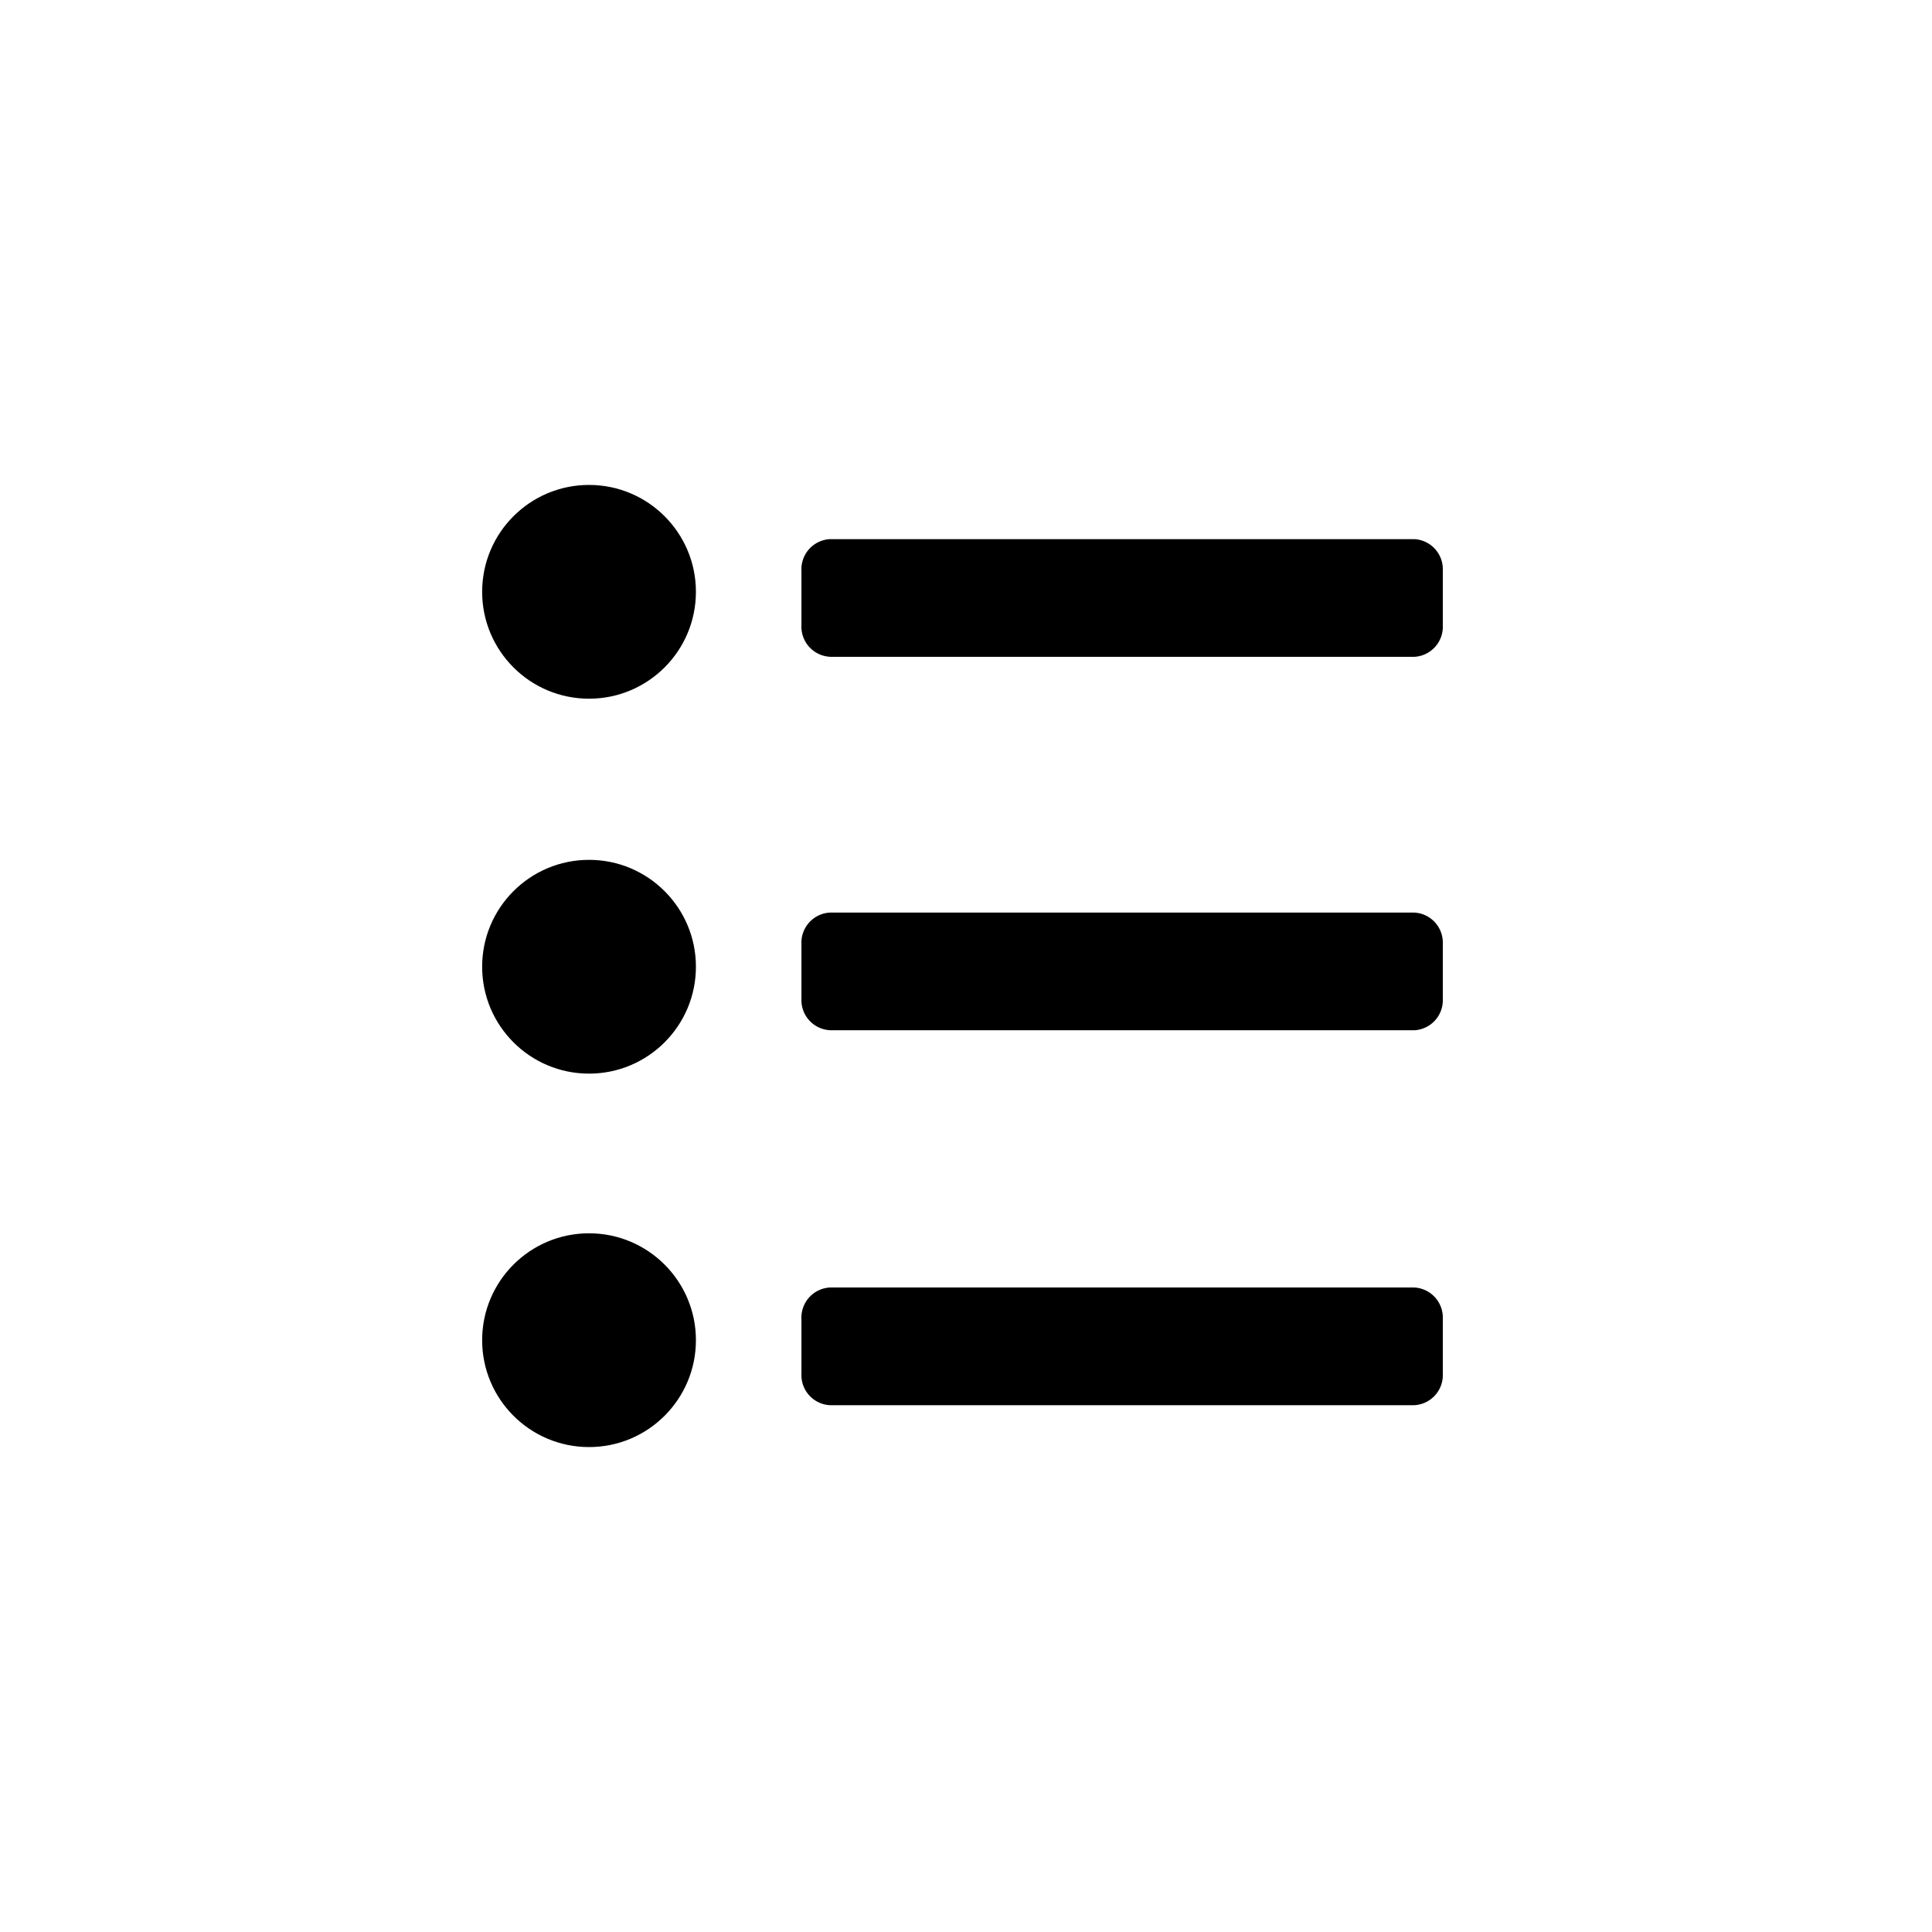 <svg xmlns="http://www.w3.org/2000/svg" width="34" height="34" viewBox="0 0 34 34">
  <g id="Steps" transform="translate(1954.084 -887.042) rotate(90)" fill="currentColor">
    <g transform="translate(895.576 1945.599) rotate(-90)">
      <path d="M.5,2.071H10.787a.53.53,0,0,0,.5-.552V.552a.53.53,0,0,0-.5-.552H.5A.53.53,0,0,0,0,.552v.966A.53.53,0,0,0,.5,2.071Z" transform="translate(5.619 14.124)"/>
      <path d="M.5,2.071H10.787a.53.53,0,0,0,.5-.552V.552a.53.53,0,0,0-.5-.552H.5A.53.53,0,0,0,0,.552v.966a.53.53,0,0,0,.5.552Z" transform="translate(5.619 7.526)"/>
      <path d="M.5,2.071H10.787a.53.53,0,0,0,.5-.552V.552a.53.53,0,0,0-.5-.552H.5A.53.53,0,0,0,0,.552v.966a.53.53,0,0,0,.5.552Z" transform="translate(5.619 0.954)"/>
      <ellipse cx="1.881" cy="1.881" rx="1.881" ry="1.881" transform="translate(0 13.17)"/>
      <ellipse cx="1.881" cy="1.881" rx="1.881" ry="1.881" transform="translate(0 6.598)"/>
      <ellipse cx="1.881" cy="1.881" rx="1.881" ry="1.881"/>
    </g>
  </g>
</svg>
